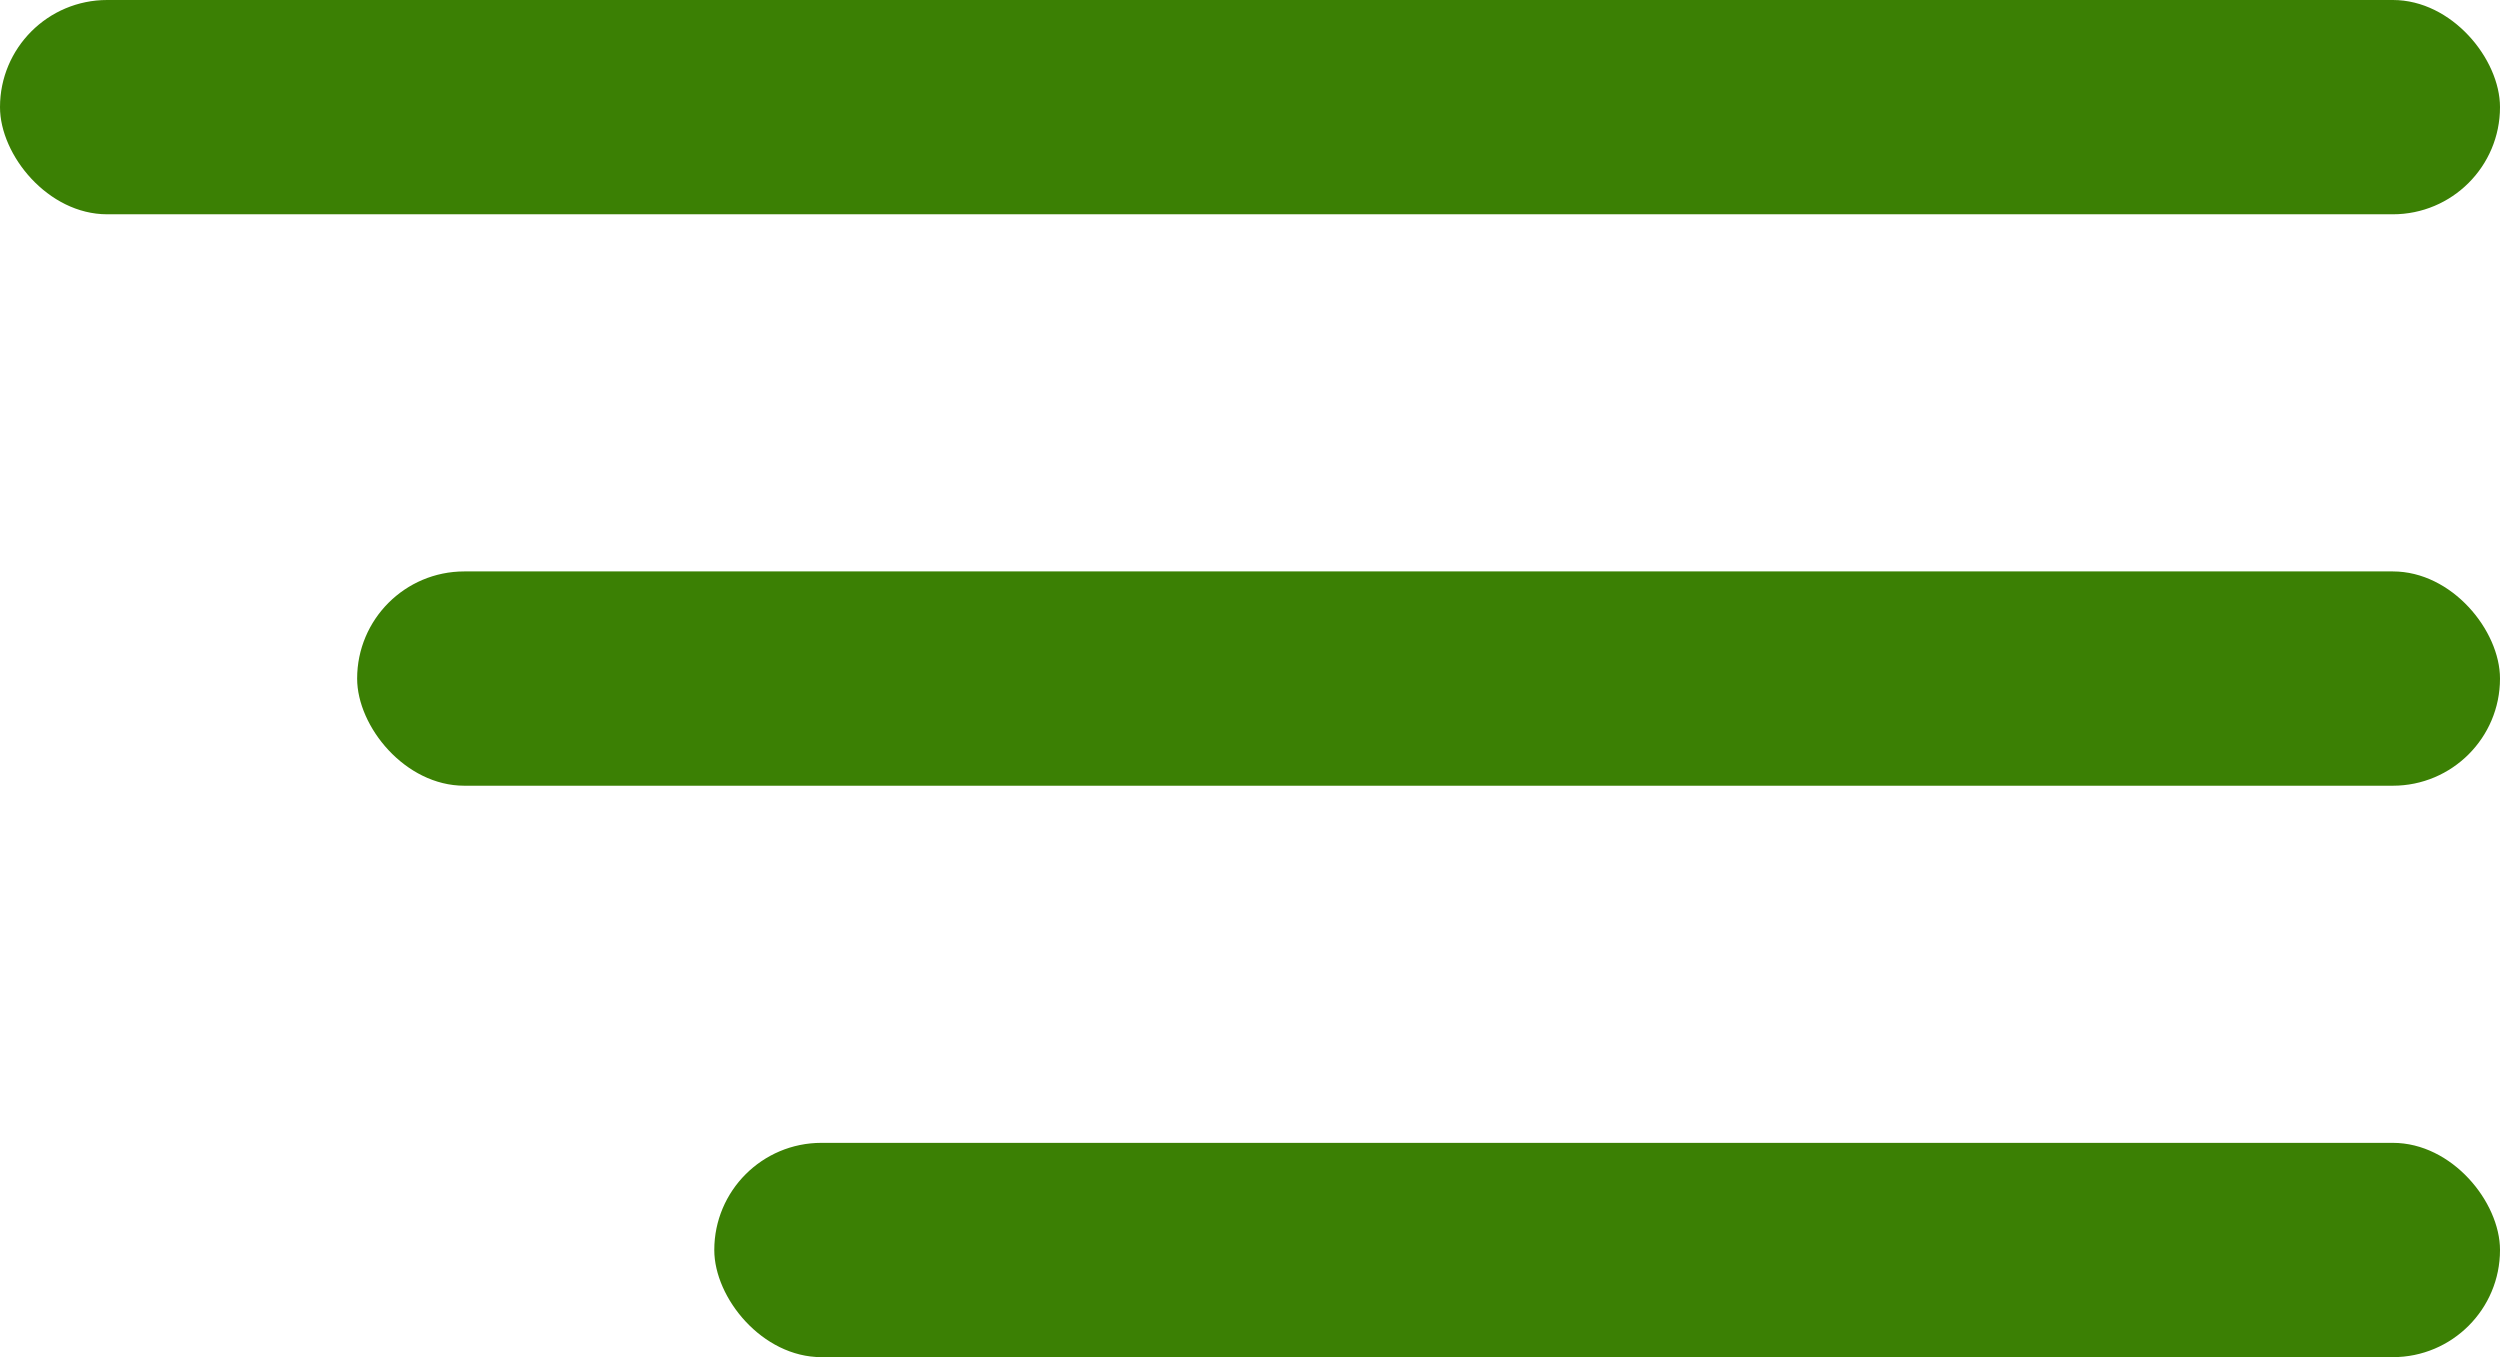 <svg width="35" height="19" viewBox="0 0 35 19" fill="none" xmlns="http://www.w3.org/2000/svg">
<rect width="35" height="3" rx="1.5" fill="#3B8004"/>
<rect x="5" y="8" width="30" height="3" rx="1.5" fill="#3B8004"/>
<rect x="10" y="16" width="25" height="3" rx="1.5" fill="#3B8004"/>
</svg>
